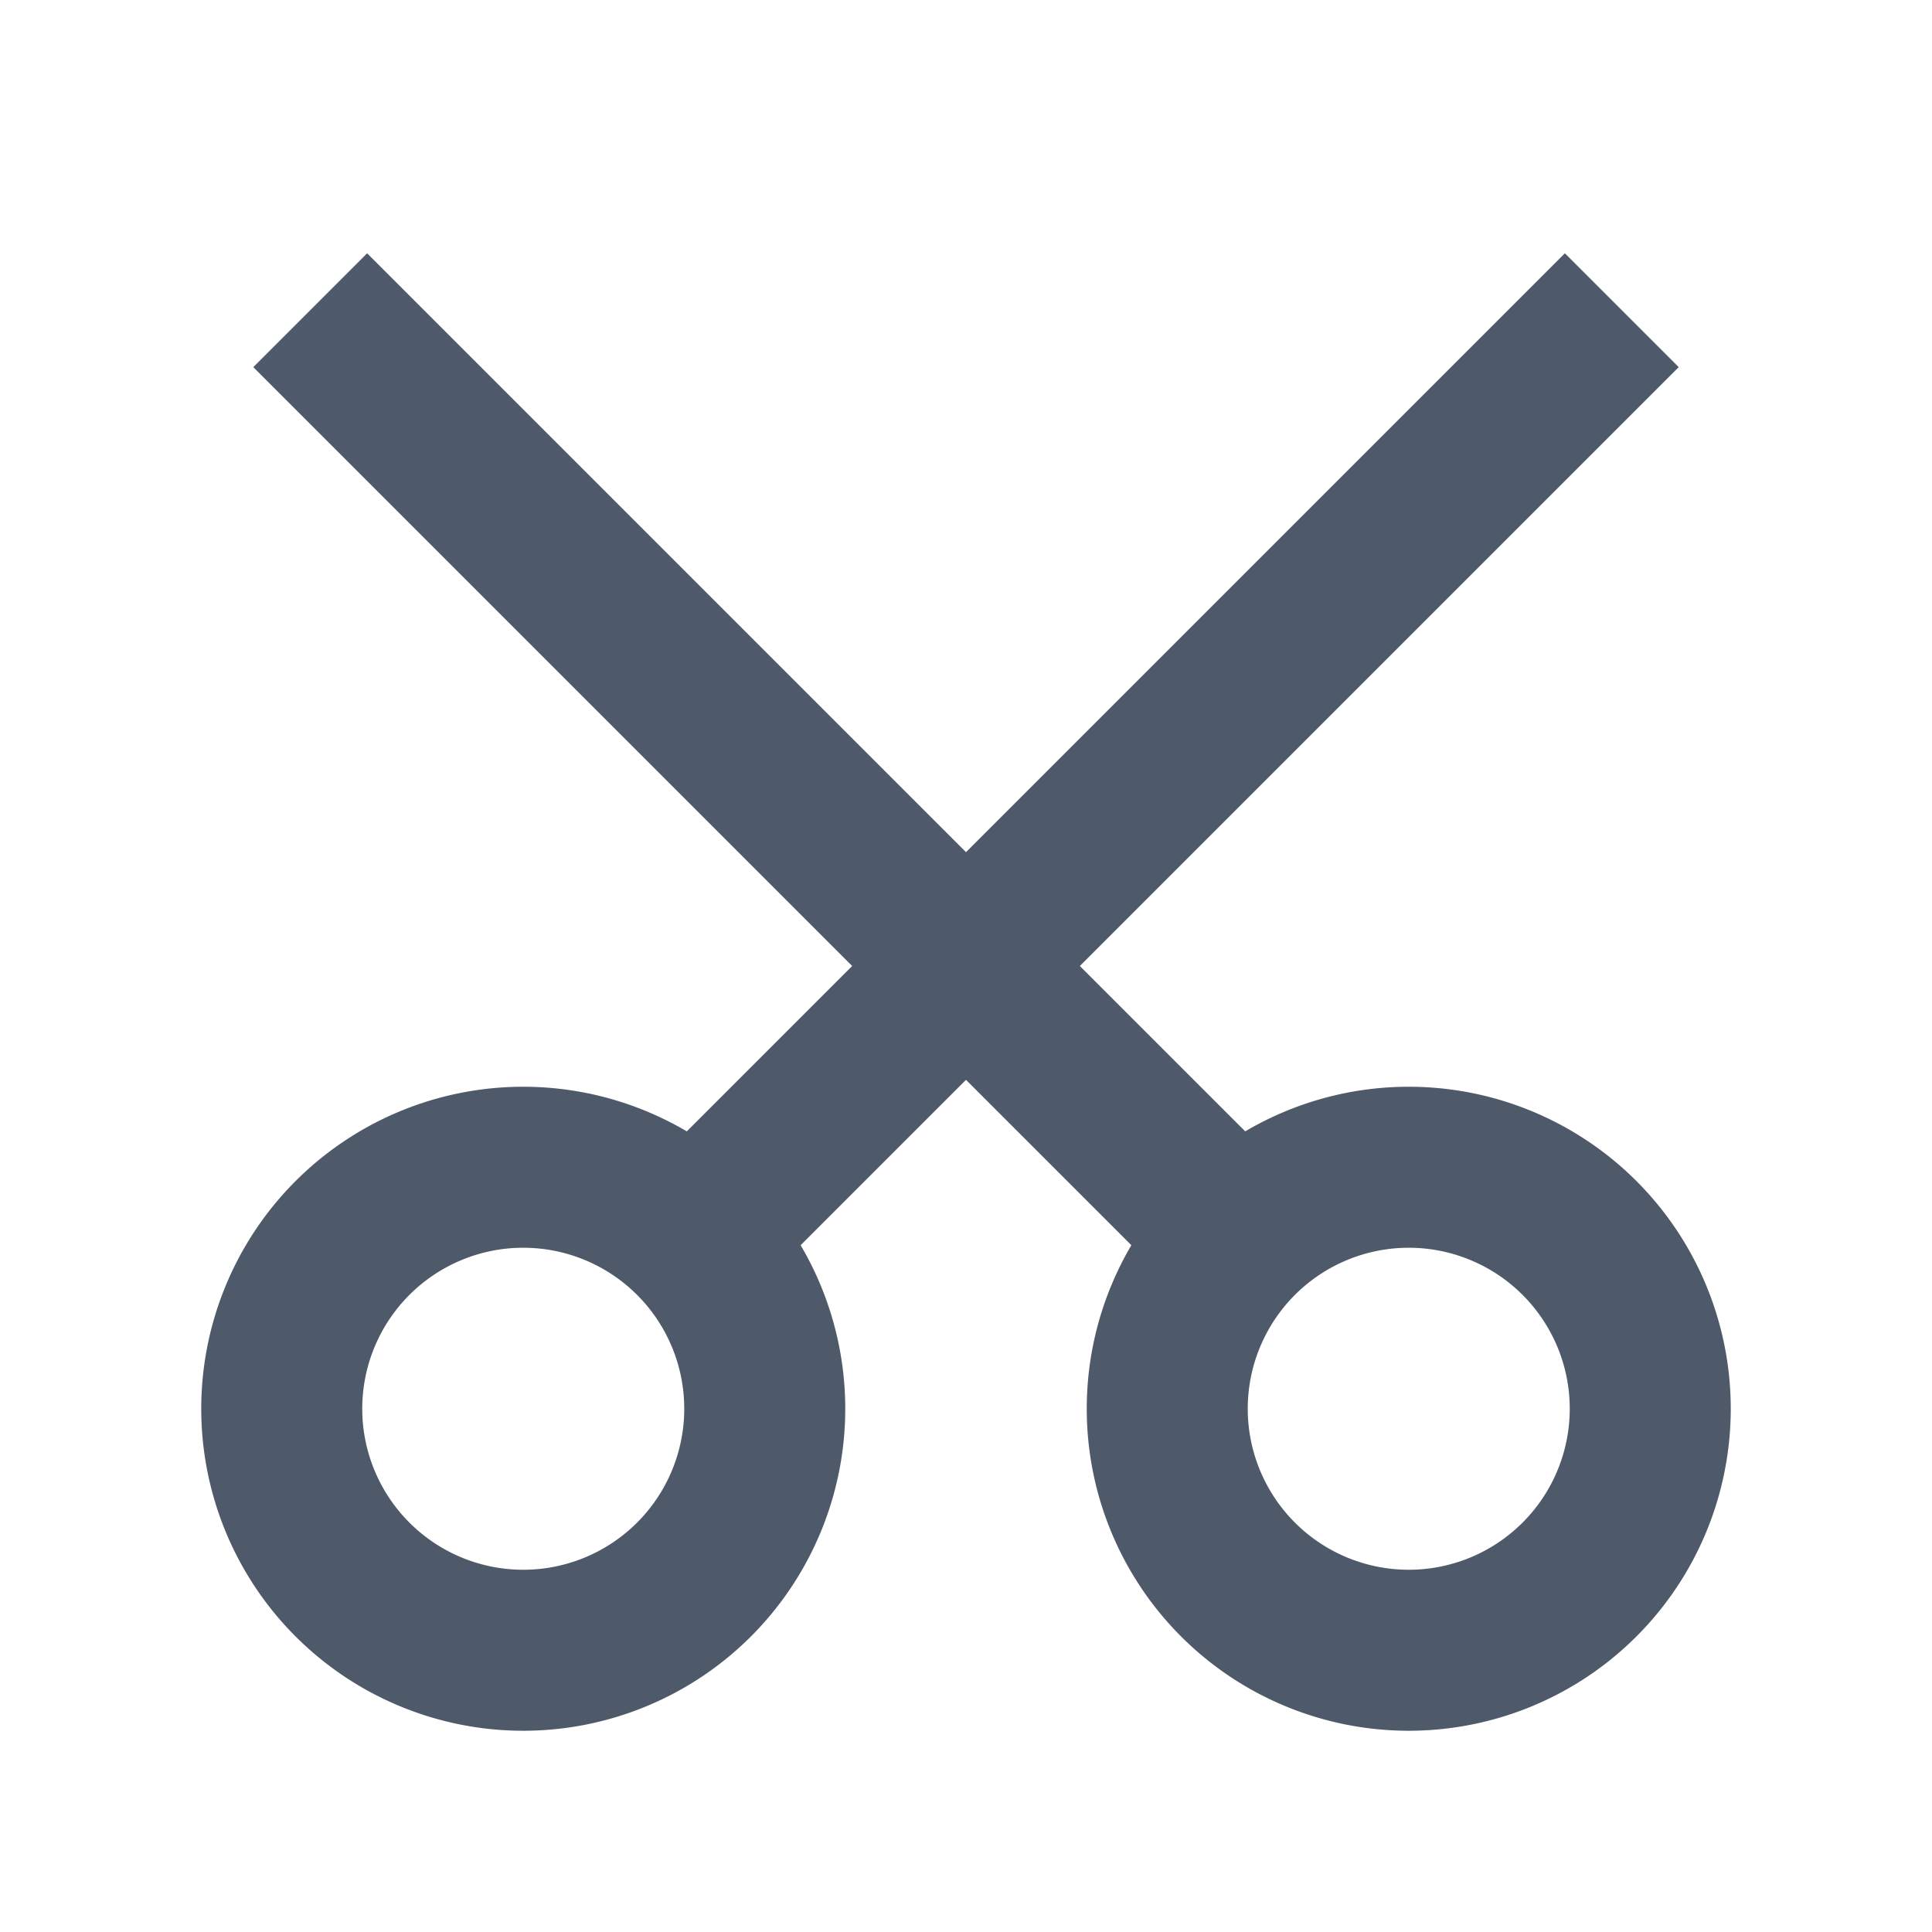 <svg width="48" height="48" viewBox="0 0 48 48" fill="none"><path d="M13 29a6 6 0 100 12 6 6 0 000-12zM41 35a6 6 0 10-12 0 6 6 0 0012 0zM40.293 7.707l-23.05 23.05m13.514 0L7.707 7.707" stroke="#4E5969" stroke-width="4"/></svg>